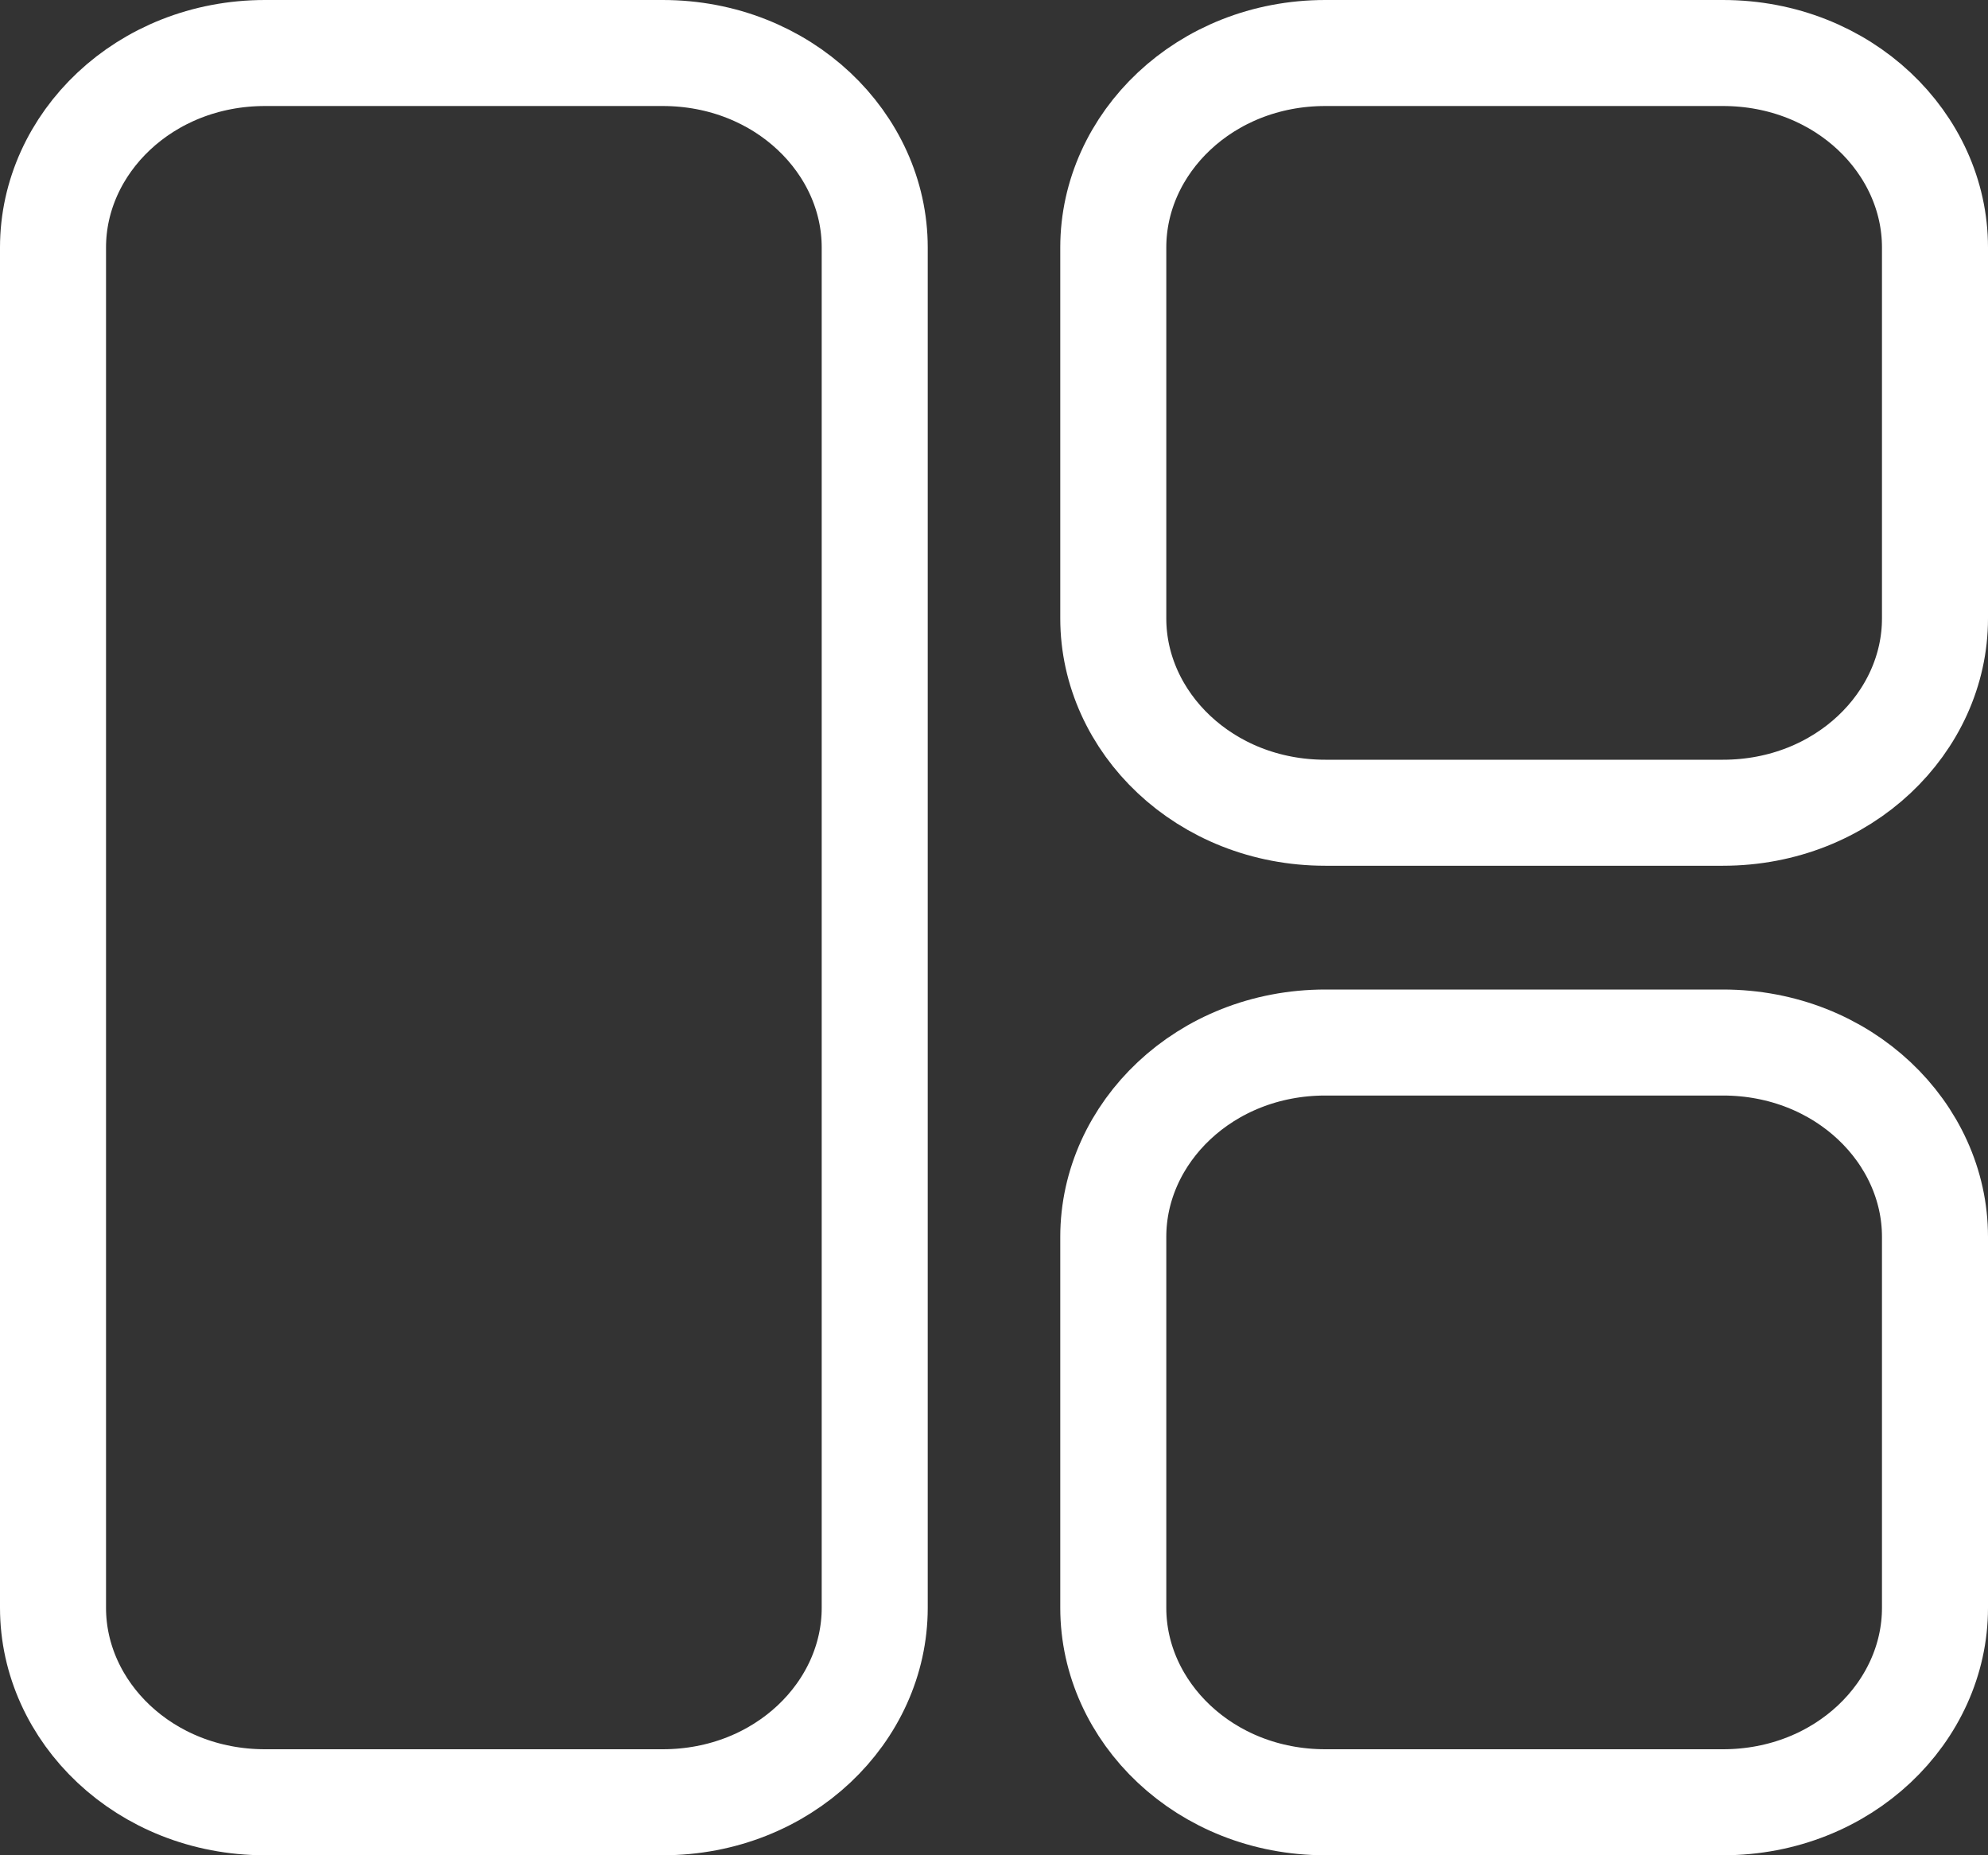 <svg width="15" height="14" viewBox="0 0 15 14" fill="none" xmlns="http://www.w3.org/2000/svg">
<rect x="0" y="0" width="15" height="14" fill="#333333" stroke="none"/>
<path d="M8.4 1.867C8.4 1.082 9.09 0.4 10 0.4H13C13.91 0.4 14.6 1.082 14.6 1.867V4.667C14.6 5.451 13.91 6.133 13 6.133H10C9.09 6.133 8.4 5.451 8.4 4.667V1.867ZM8.4 9.333C8.4 8.549 9.09 7.867 10 7.867H13C13.91 7.867 14.6 8.549 14.6 9.333V12.133C14.6 12.918 13.91 13.6 13 13.6H10C9.09 13.6 8.4 12.918 8.4 12.133V9.333ZM0.4 1.867C0.4 1.082 1.09 0.4 2 0.4H5C5.91 0.4 6.6 1.082 6.6 1.867V12.133C6.6 12.918 5.91 13.6 5 13.6H2C1.09 13.6 0.4 12.918 0.4 12.133V1.867Z" stroke="white" stroke-width="0.8"/>
</svg>
